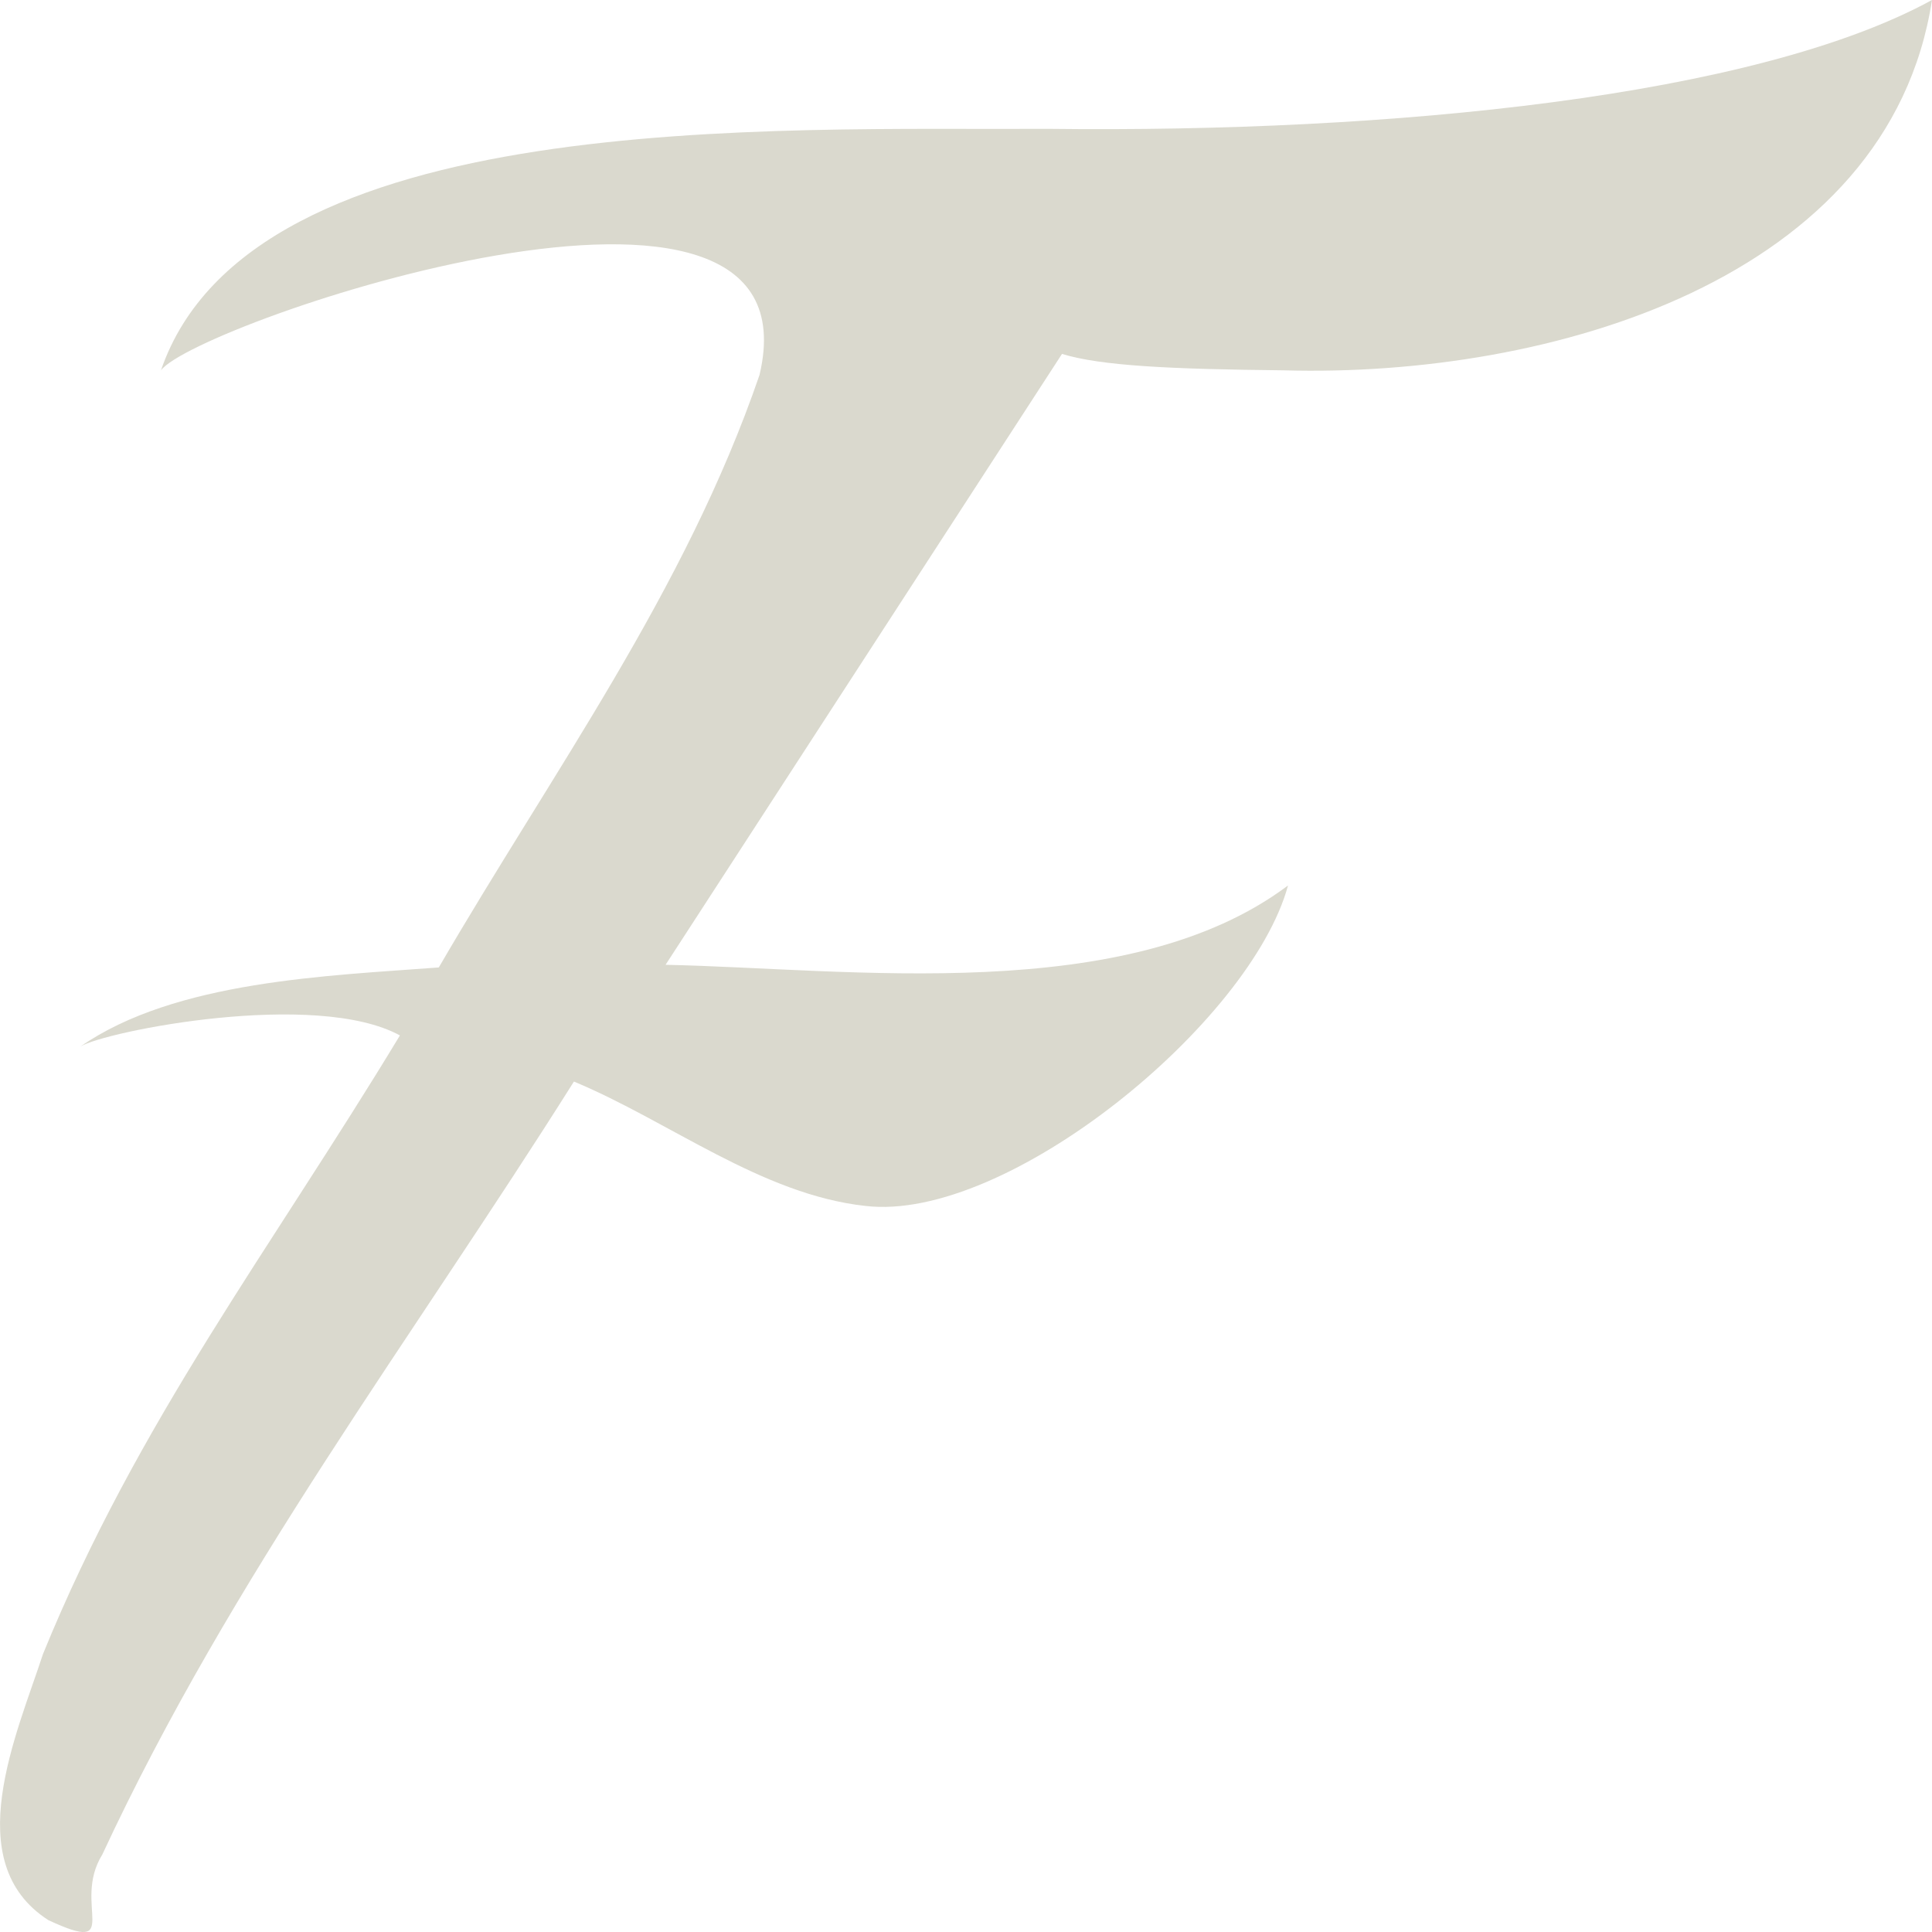 <svg xmlns="http://www.w3.org/2000/svg" width="16" height="16" version="1.1">
 <path style="fill:#dad9ce" d="M 16,0 C 14.538,0.8 11.528,1.101 8.681,1.067 6.446,1.08 2.083,0.882 1.333,3.067 1.617,2.677 6.812,0.905 6.29,3.105 5.675,4.897 4.576,6.391 3.634,8.012 2.72,8.081 1.452,8.121 0.666,8.667 0.871,8.54 2.614,8.194 3.312,8.575 2.243,10.343 1.14,11.774 0.356,13.698 0.14,14.36 -0.346,15.423 0.401,15.902 1.034,16.197 0.59,15.772 0.847,15.359 1.922,13.048 3.402,11.102 4.753,8.957 5.542,9.285 6.306,9.893 7.167,9.987 8.338,10.126 10.357,8.471 10.667,7.333 9.333,8.335 7.032,8.022 5.512,7.99 L 8.795,2.931 C 9.118,3.03 9.688,3.057 10.632,3.067 12.831,3.129 15.642,2.319 16,0 Z"/>
</svg>
